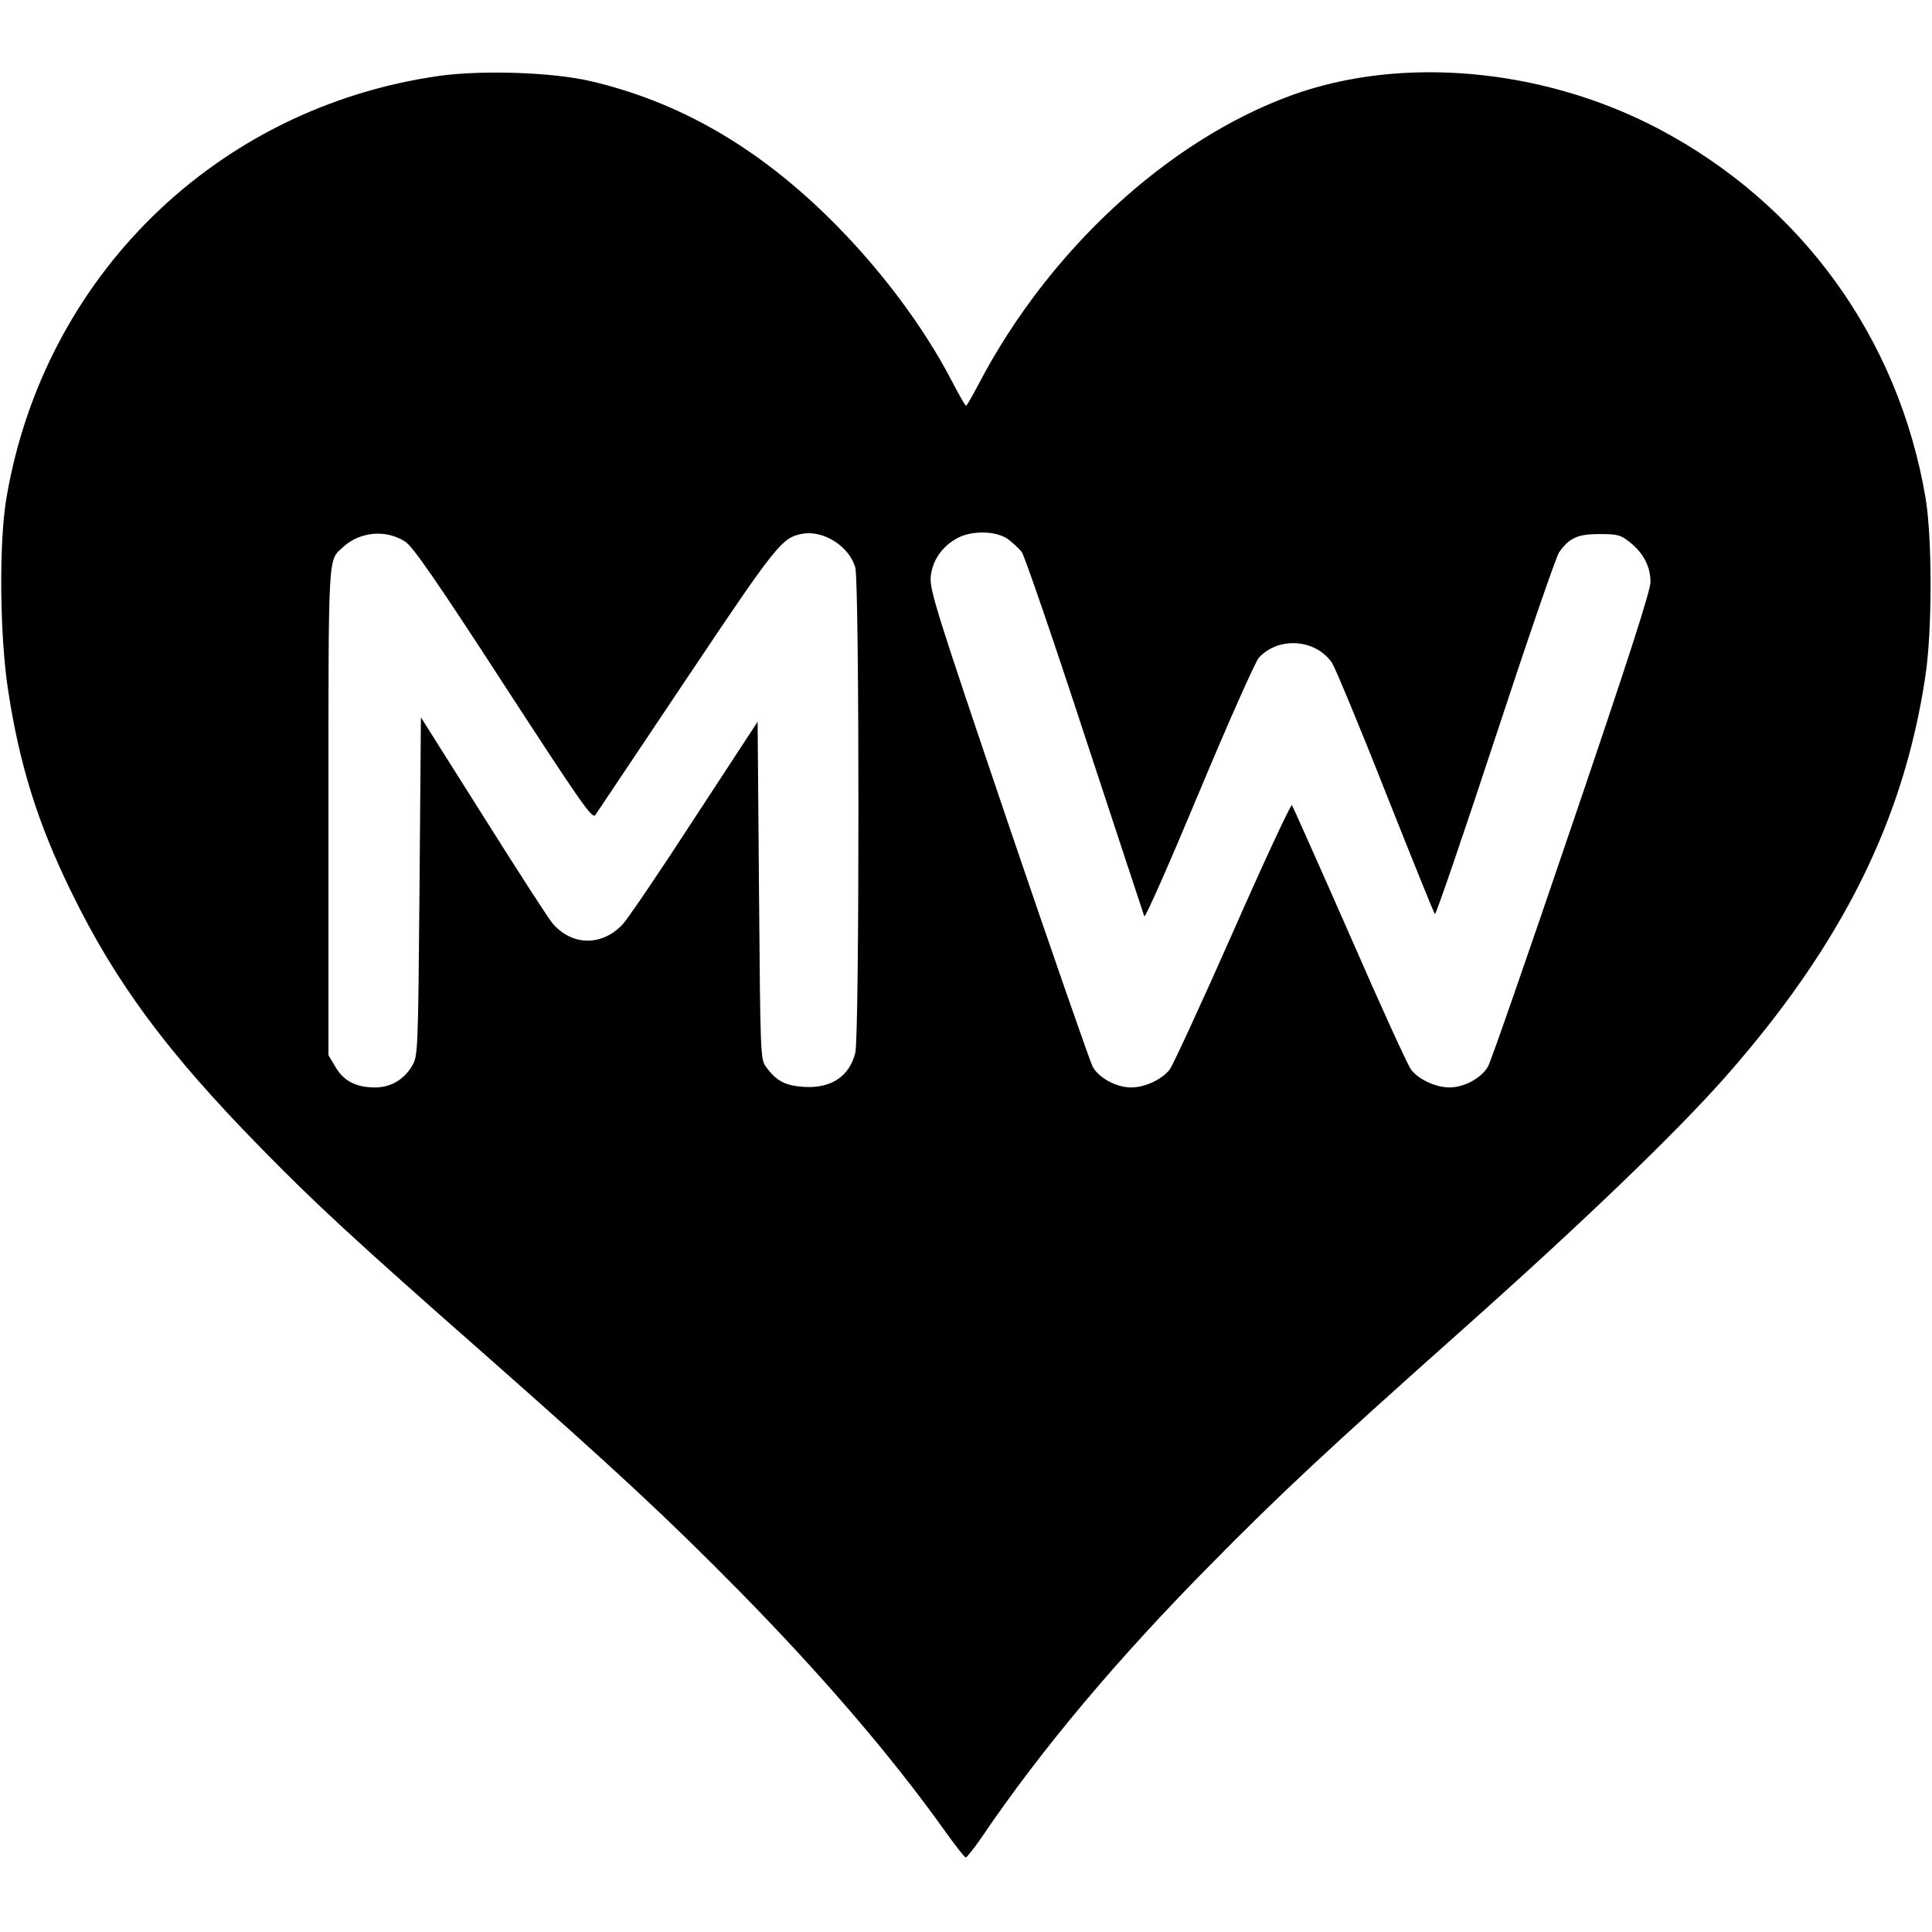 <?xml version="1.0" standalone="no"?>
<!DOCTYPE svg PUBLIC "-//W3C//DTD SVG 20010904//EN"
 "http://www.w3.org/TR/2001/REC-SVG-20010904/DTD/svg10.dtd">
<svg version="1.0" xmlns="http://www.w3.org/2000/svg"
 width="700pt" height="700pt" viewBox="0 0 700 700"
 preserveAspectRatio="xMidYMid meet">
<g transform="translate(0,700) scale(0.1,-0.1)"
fill="#000000" stroke="none">
<path d="M1591 6725 c-807 -115 -1432 -726 -1568 -1531 -27 -160 -24 -497 6
-692 41 -273 109 -489 231 -737 160 -327 345 -577 685 -924 201 -205 337 -331
820 -756 468 -413 653 -585 915 -851 298 -303 550 -597 740 -863 39 -55 75
-101 79 -101 4 0 30 33 57 72 216 319 491 646 828 987 256 260 428 420 913
852 437 389 778 717 956 919 420 477 645 928 723 1450 25 165 25 497 1 644
-98 581 -450 1067 -969 1340 -417 219 -928 266 -1328 121 -448 -163 -881 -562
-1135 -1048 -22 -42 -42 -77 -45 -77 -3 0 -25 39 -50 87 -107 206 -269 420
-452 599 -263 257 -542 416 -858 490 -136 32 -392 41 -549 19z m-122 -1688
c27 -18 114 -143 356 -516 281 -432 321 -490 332 -474 7 10 155 232 330 493
328 490 346 512 420 526 77 14 171 -46 192 -123 15 -53 15 -1698 0 -1757 -21
-86 -88 -130 -185 -124 -68 4 -101 21 -138 72 -21 27 -21 41 -26 639 l-5 612
-229 -350 c-125 -193 -242 -365 -260 -384 -74 -79 -181 -79 -252 1 -12 12
-124 186 -250 386 l-229 363 -5 -613 c-5 -596 -6 -614 -26 -648 -30 -52 -78
-80 -136 -80 -68 0 -114 24 -143 75 l-25 42 0 882 c0 950 -2 908 52 958 61 57
157 66 227 20z m2181 11 c18 -13 41 -34 52 -48 10 -14 113 -313 228 -665 116
-352 213 -647 216 -655 3 -8 92 194 198 448 107 256 204 474 217 489 72 78
207 68 266 -20 11 -18 99 -228 193 -467 95 -239 175 -438 179 -442 3 -4 102
284 219 640 117 356 221 658 231 671 37 52 67 66 146 66 67 0 77 -3 112 -31
48 -39 73 -87 73 -143 0 -31 -82 -286 -286 -885 -157 -463 -293 -854 -303
-871 -24 -41 -86 -75 -139 -75 -49 0 -111 28 -139 64 -11 13 -111 232 -222
487 -112 255 -207 467 -210 472 -4 4 -101 -204 -215 -463 -114 -258 -217 -481
-228 -495 -29 -37 -90 -65 -140 -65 -53 0 -116 34 -139 75 -9 17 -146 410
-304 875 -261 770 -286 850 -283 898 5 60 41 113 98 143 50 27 137 26 180 -3z"/>
</g>
</svg>
